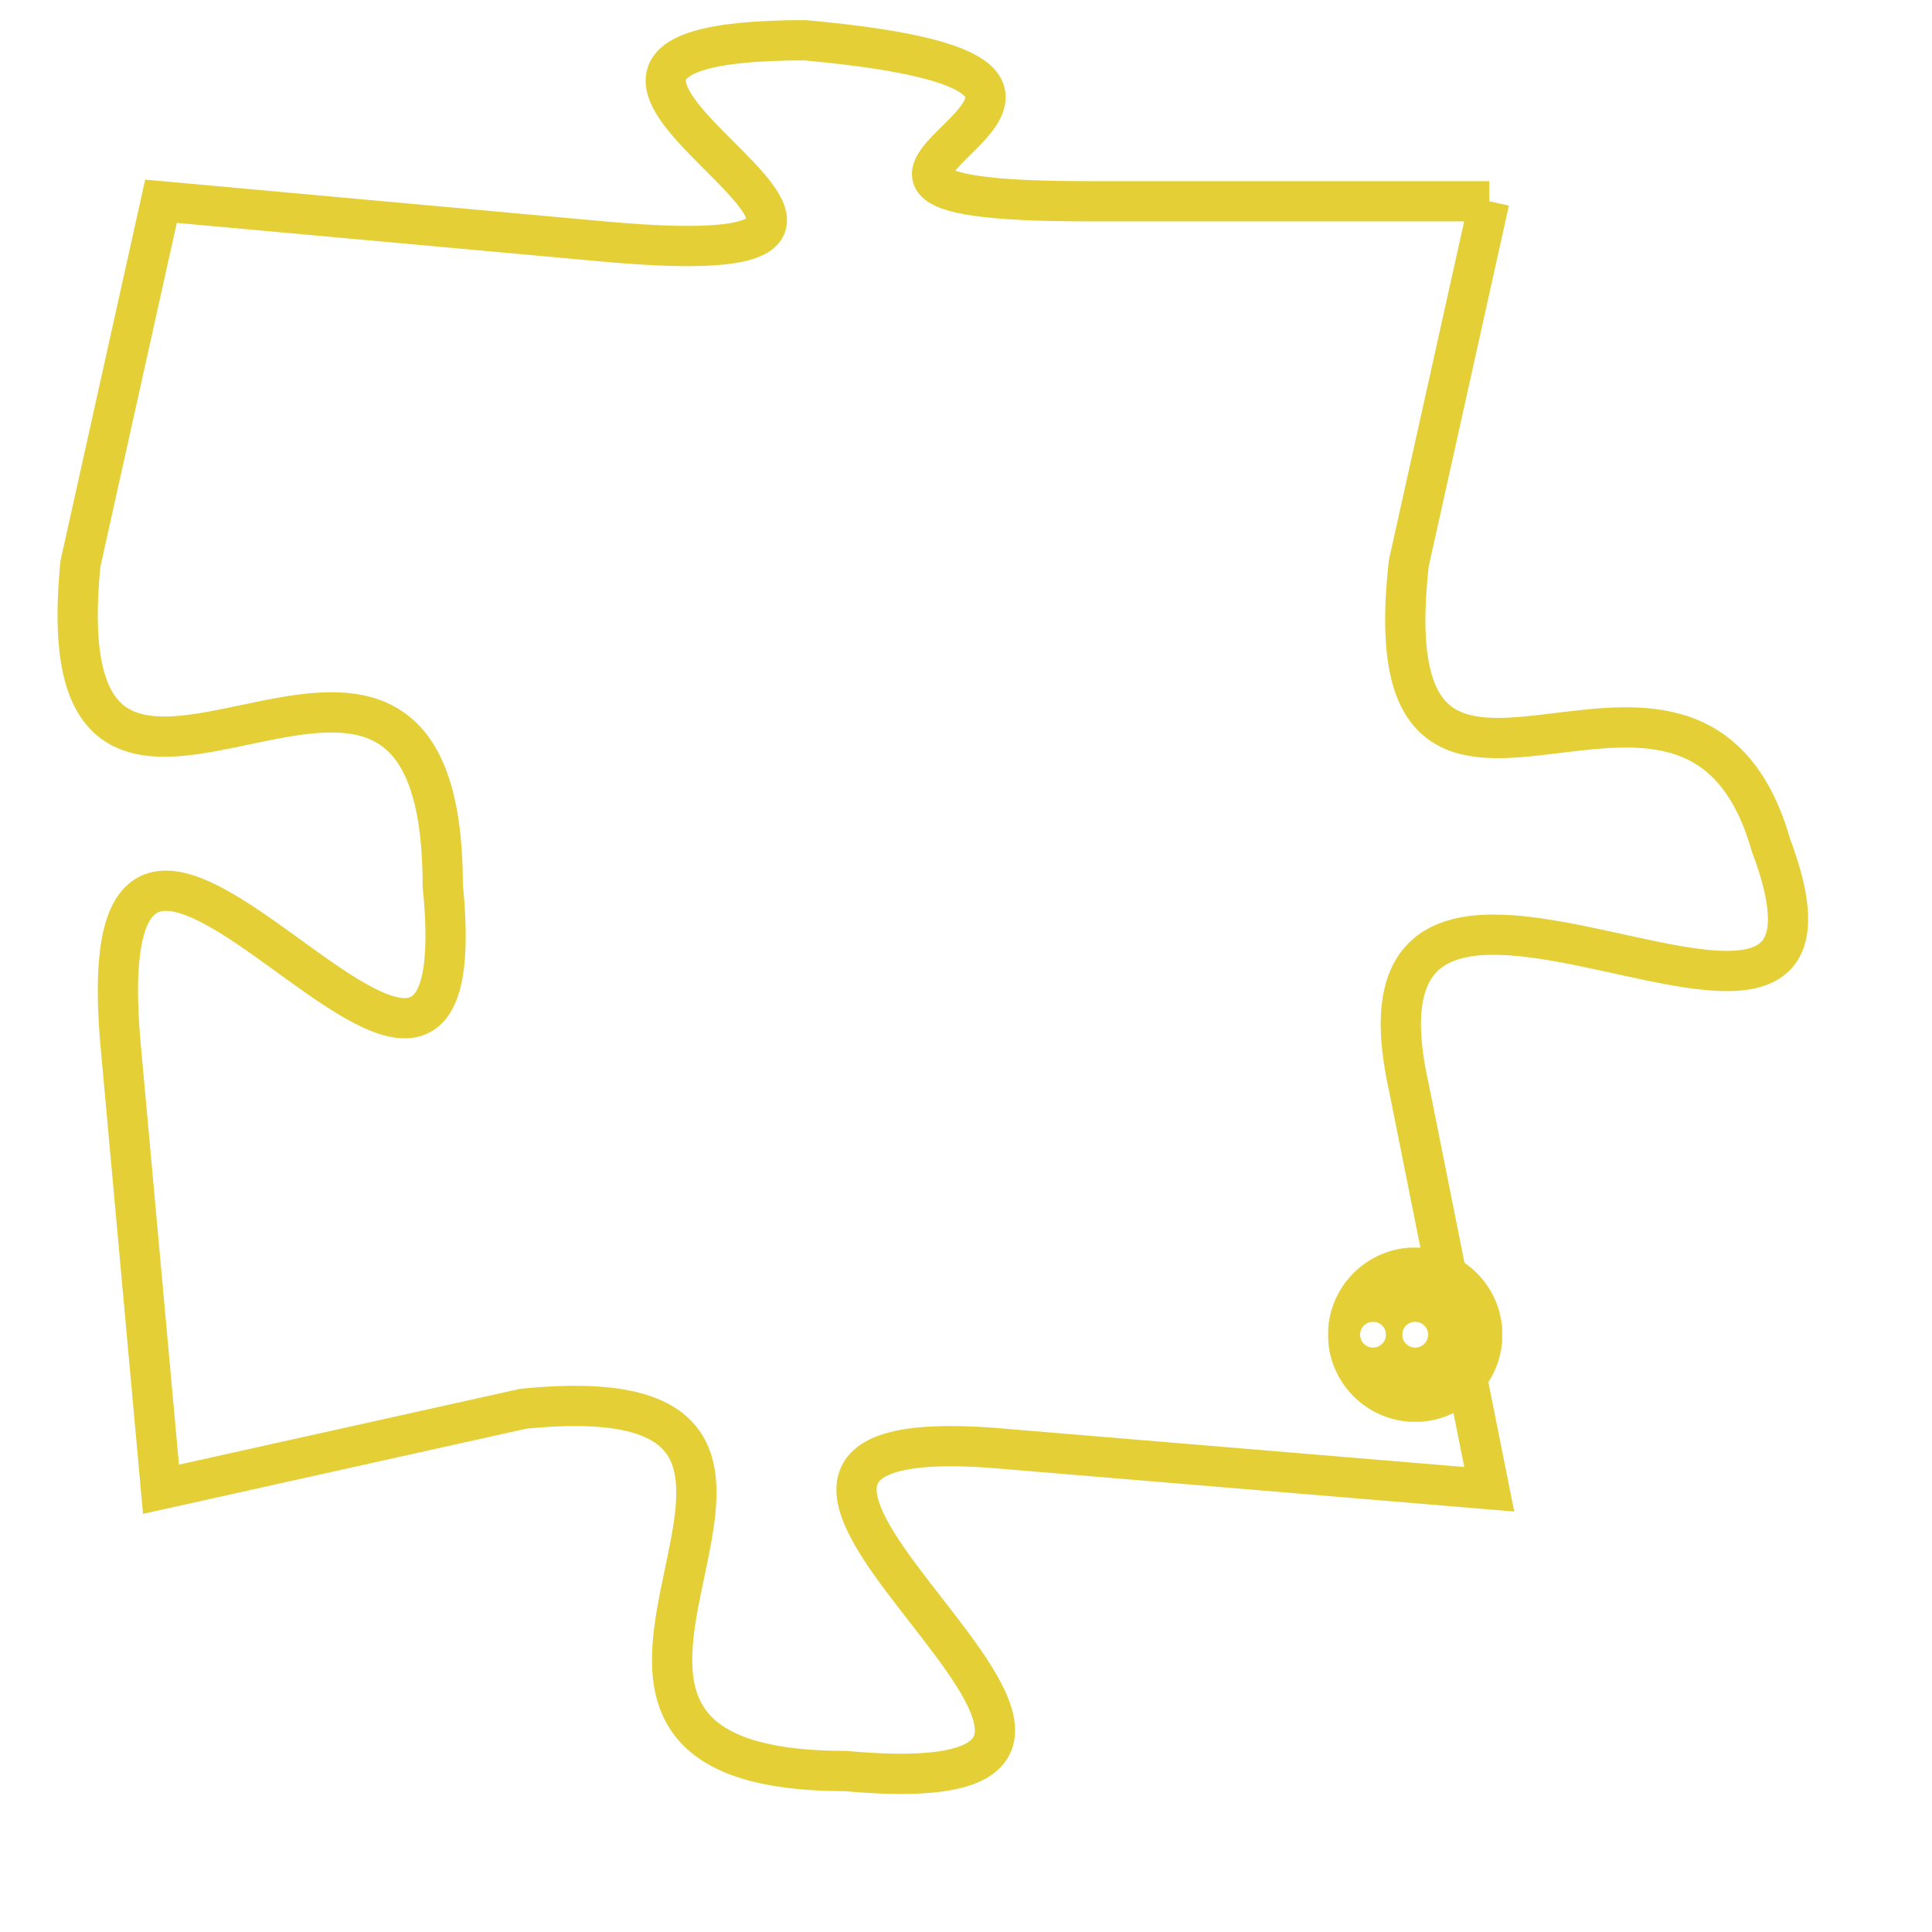 <svg version="1.1" xmlns="http://www.w3.org/2000/svg" xmlns:xlink="http://www.w3.org/1999/xlink" fill="transparent" x="0" y="0" width="350" height="350" preserveAspectRatio="xMinYMin slice"><style type="text/css">.links{fill:transparent;stroke: #E4CF37;}.links:hover{fill:#63D272; opacity:0.4;}</style><defs><g id="allt"><path id="t9436" d="M2541,2304 L2531,2304 C2521,2304 2535,2301 2524,2300 C2514,2300 2530,2306 2519,2305 L2508,2304 2508,2304 L2506,2313 C2505,2323 2515,2311 2515,2321 C2516,2331 2506,2314 2507,2325 L2508,2336 2508,2336 L2517,2334 C2527,2333 2515,2343 2525,2343 C2536,2344 2518,2334 2529,2335 L2541,2336 2541,2336 L2539,2326 C2537,2317 2551,2328 2548,2320 C2546,2313 2538,2322 2539,2313 L2541,2304"/></g><clipPath id="c" clipRule="evenodd" fill="transparent"><use href="#t9436"/></clipPath></defs><svg viewBox="2504 2299 48 46" preserveAspectRatio="xMinYMin meet"><svg width="4380" height="2430"><g><image crossorigin="anonymous" x="0" y="0" href="https://nftpuzzle.license-token.com/assets/completepuzzle.svg" width="100%" height="100%" /><g class="links"><use href="#t9436"/></g></g></svg><svg x="2537" y="2330" height="9%" width="9%" viewBox="0 0 330 330"><g><a xlink:href="https://nftpuzzle.license-token.com/" class="links"><title>See the most innovative NFT based token software licensing project</title><path fill="#E4CF37" id="more" d="M165,0C74.019,0,0,74.019,0,165s74.019,165,165,165s165-74.019,165-165S255.981,0,165,0z M85,190 c-13.785,0-25-11.215-25-25s11.215-25,25-25s25,11.215,25,25S98.785,190,85,190z M165,190c-13.785,0-25-11.215-25-25 s11.215-25,25-25s25,11.215,25,25S178.785,190,165,190z M245,190c-13.785,0-25-11.215-25-25s11.215-25,25-25 c13.785,0,25,11.215,25,25S258.785,190,245,190z"></path></a></g></svg></svg></svg>